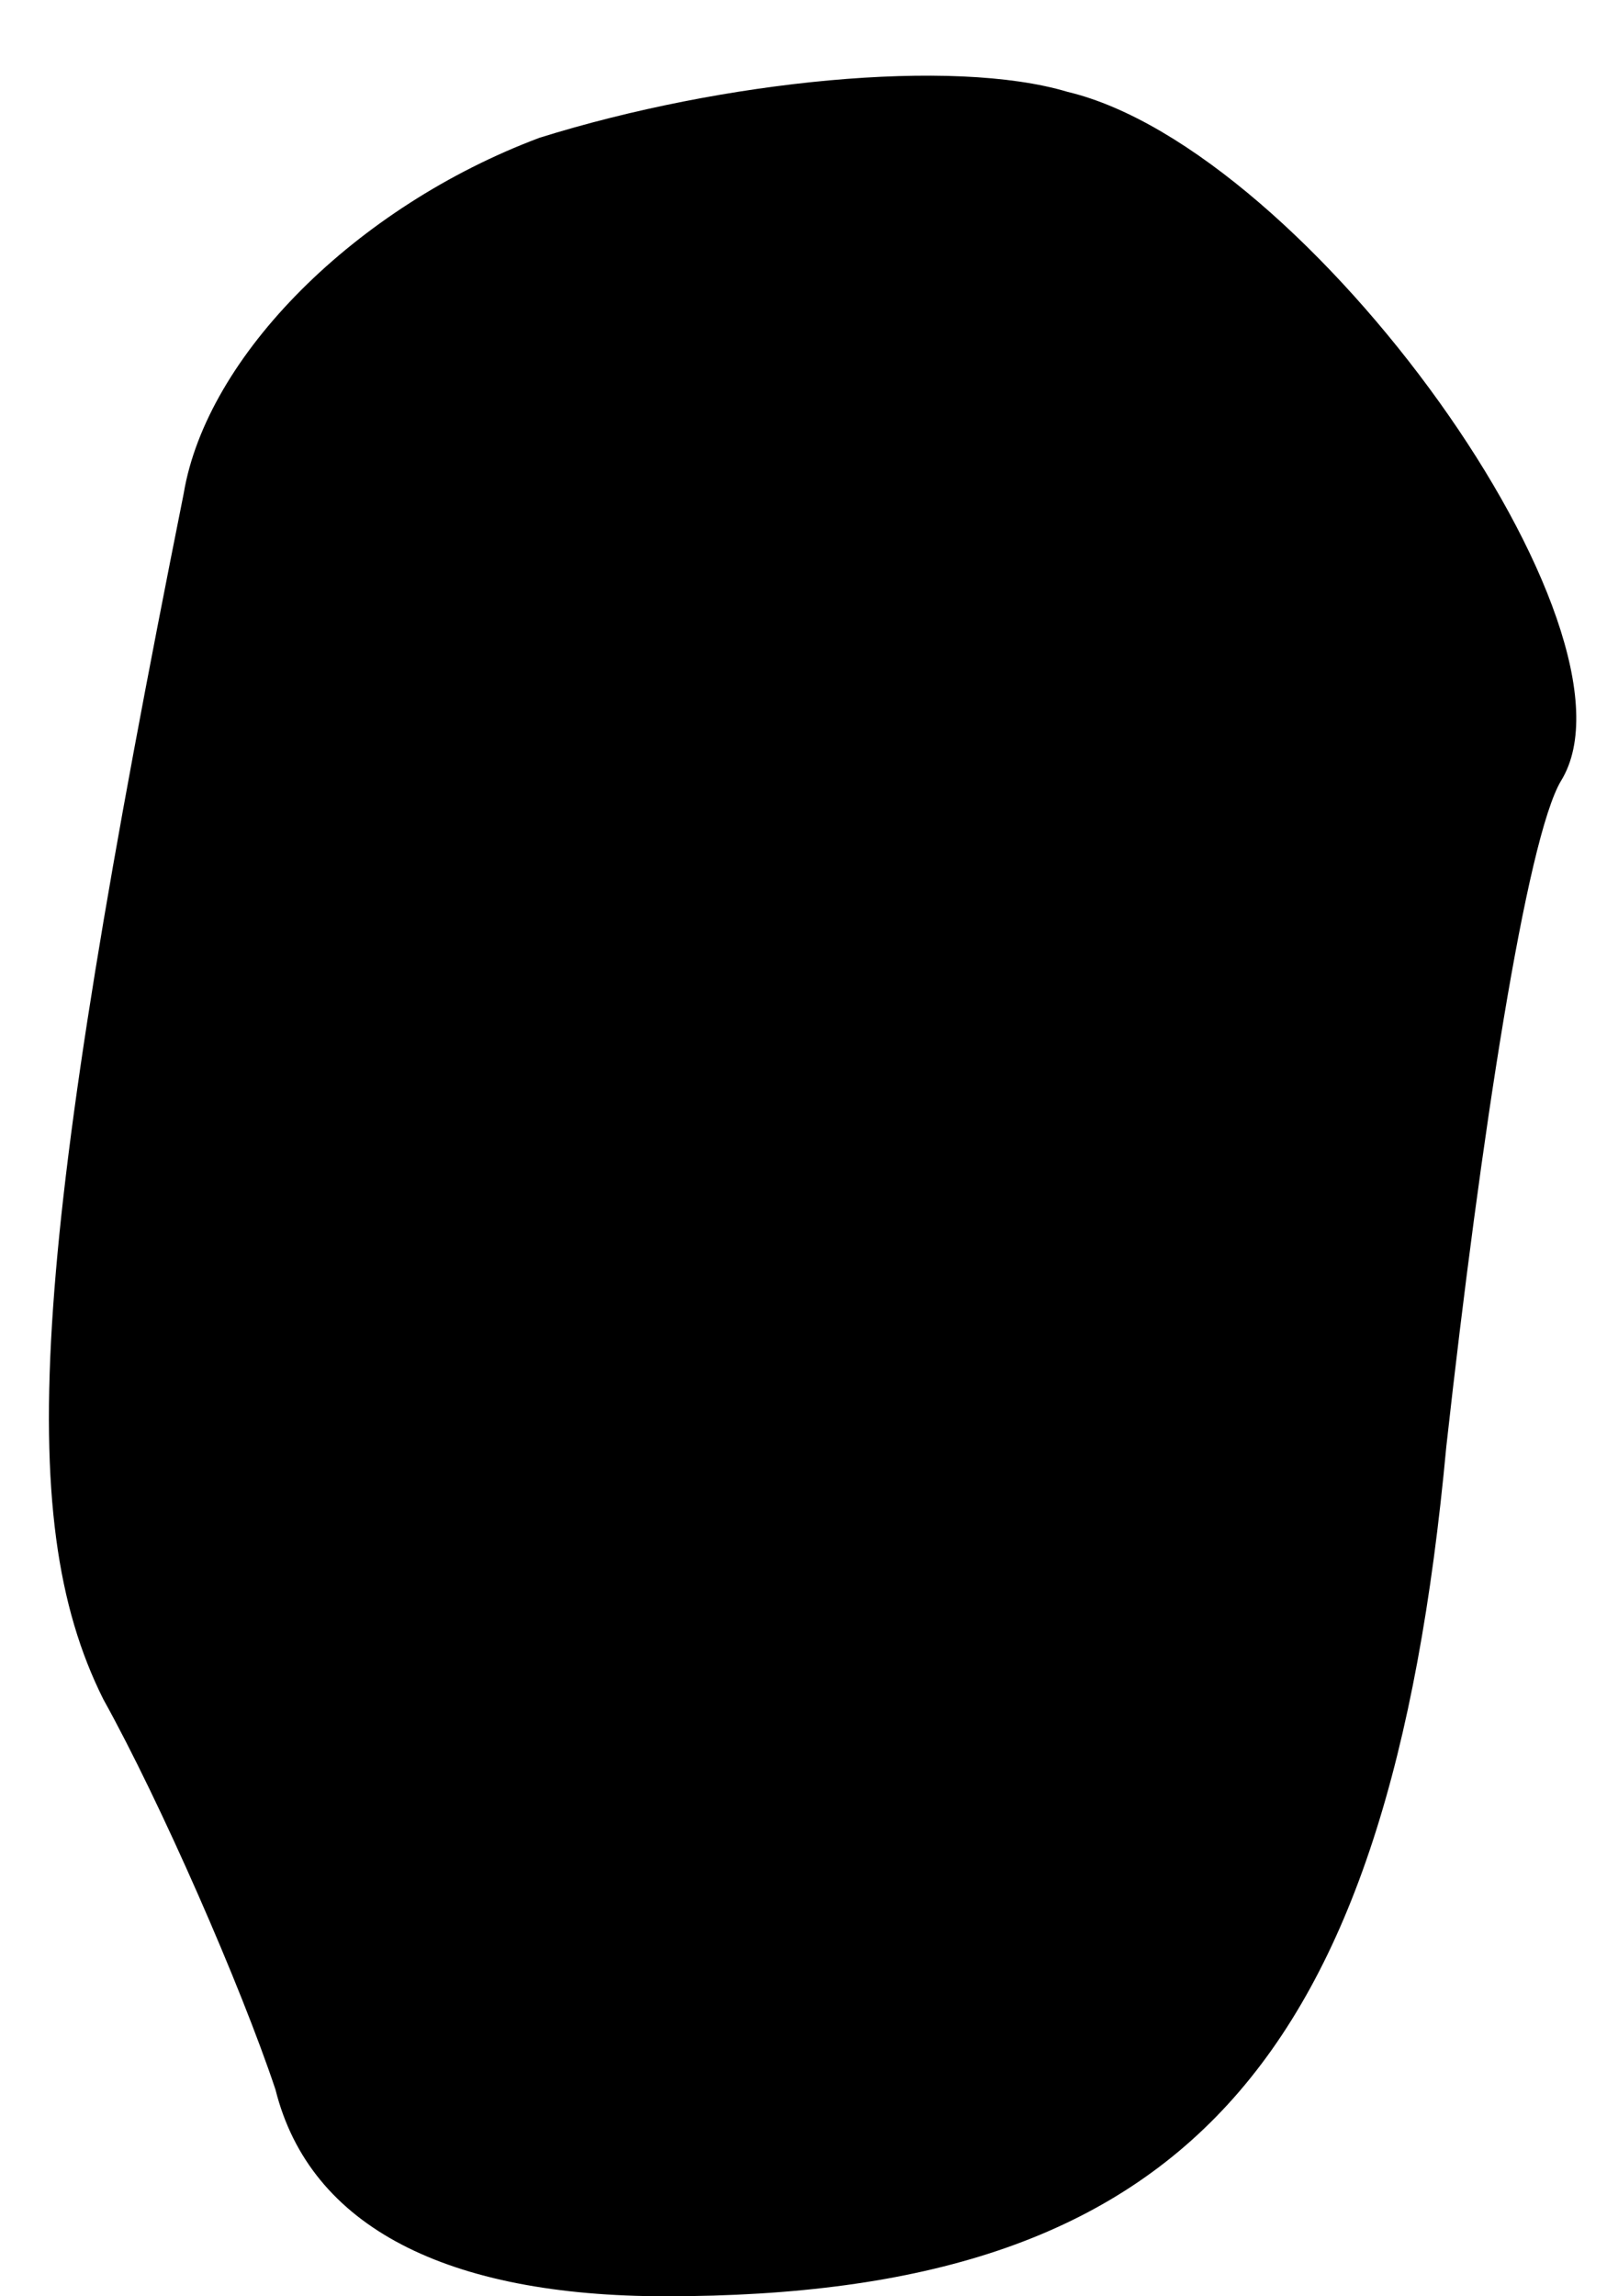 <?xml version="1.0" standalone="no"?>
<!DOCTYPE svg PUBLIC "-//W3C//DTD SVG 20010904//EN"
 "http://www.w3.org/TR/2001/REC-SVG-20010904/DTD/svg10.dtd">
<svg version="1.0" xmlns="http://www.w3.org/2000/svg"
 width="14pt" height="20pt" viewBox="0 0 14 20"
 preserveAspectRatio="xMidYMid meet">
<g transform="translate(0,20) scale(0.1,-0.1)"
fill="#000000" stroke="none">
<path fill="#000000" stroke="none" d="M47 188 c-16 -6 -29 -19 -31 -31 -13
-65 -15 -89 -7 -105 5 -9 12 -25 15 -34 3 -12 15 -18 34 -18 45 0 63 20 68 74
3 27 7 53 10 58 8 13 -22 55 -43 60 -10 3 -30 1 -46 -4z"/>
</g>
</svg>
